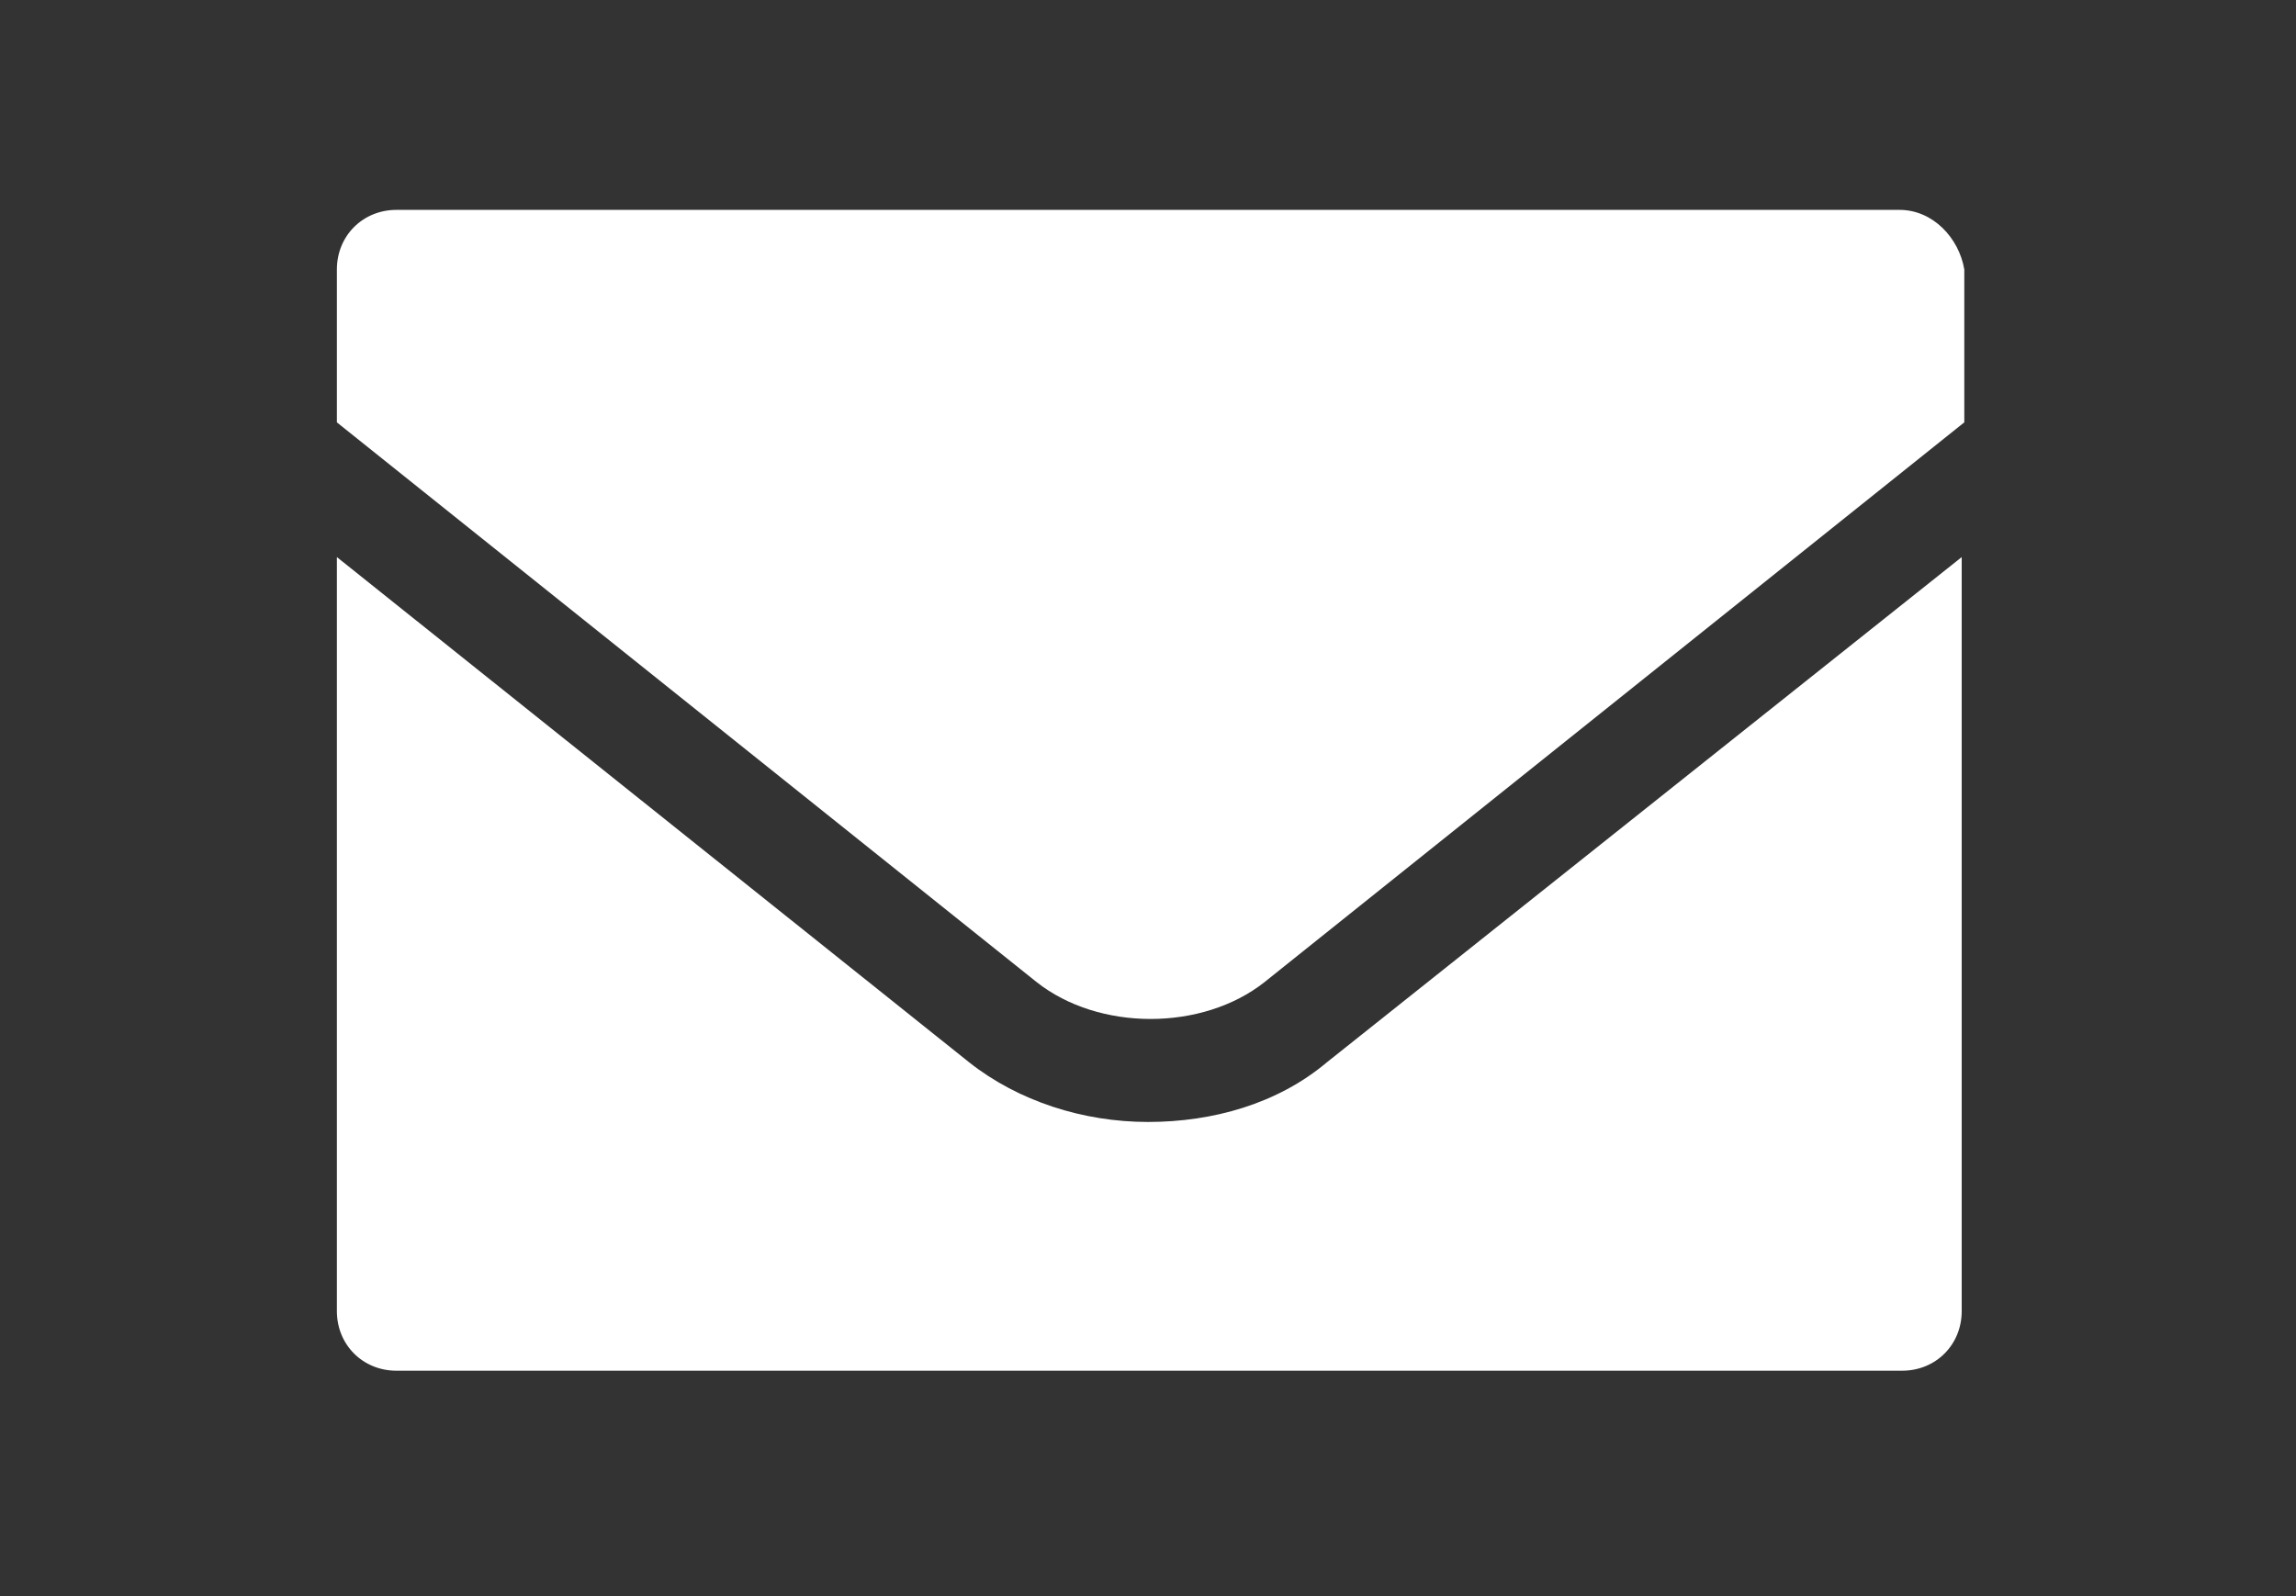 <?xml version="1.0" encoding="utf-8"?>
<!-- Generator: Adobe Illustrator 28.0.0, SVG Export Plug-In . SVG Version: 6.00 Build 0)  -->
<svg version="1.1" id="レイヤー_1" xmlns="http://www.w3.org/2000/svg" xmlns:xlink="http://www.w3.org/1999/xlink" x="0px"
	 y="0px" viewBox="0 0 88.6 61.6" style="enable-background:new 0 0 88.6 61.6;" xml:space="preserve">
<rect x="0" y="0" width="88.6" height="61.6" fill="#333333" stroke="none"/>
<style type="text/css">
	.st0{fill:#FFFFFF;}
	.st1{fill:#F29600;}
	.st2{fill:none;}
</style>
<g>
	<g>
		<path class="st0" d="M73.3,8.1H15.3c-1.3,0-2.3,1-2.3,2.3v5.9l27,21.6c2.4,1.9,6.4,1.9,8.8,0l27-21.6v-5.9
			C75.6,9.2,74.6,8.1,73.3,8.1z"/>
		<path class="st0" d="M44.3,43.3c-2.5,0-5-0.8-6.9-2.3L13,21.5v29.1c0,1.3,1,2.3,2.3,2.3h58.1c1.3,0,2.3-1,2.3-2.3V21.5L51.2,41
			C49.3,42.6,46.8,43.3,44.3,43.3z"/>
	</g>
	<rect class="st2" width="88.6" height="61.6"/>
</g>
</svg>
